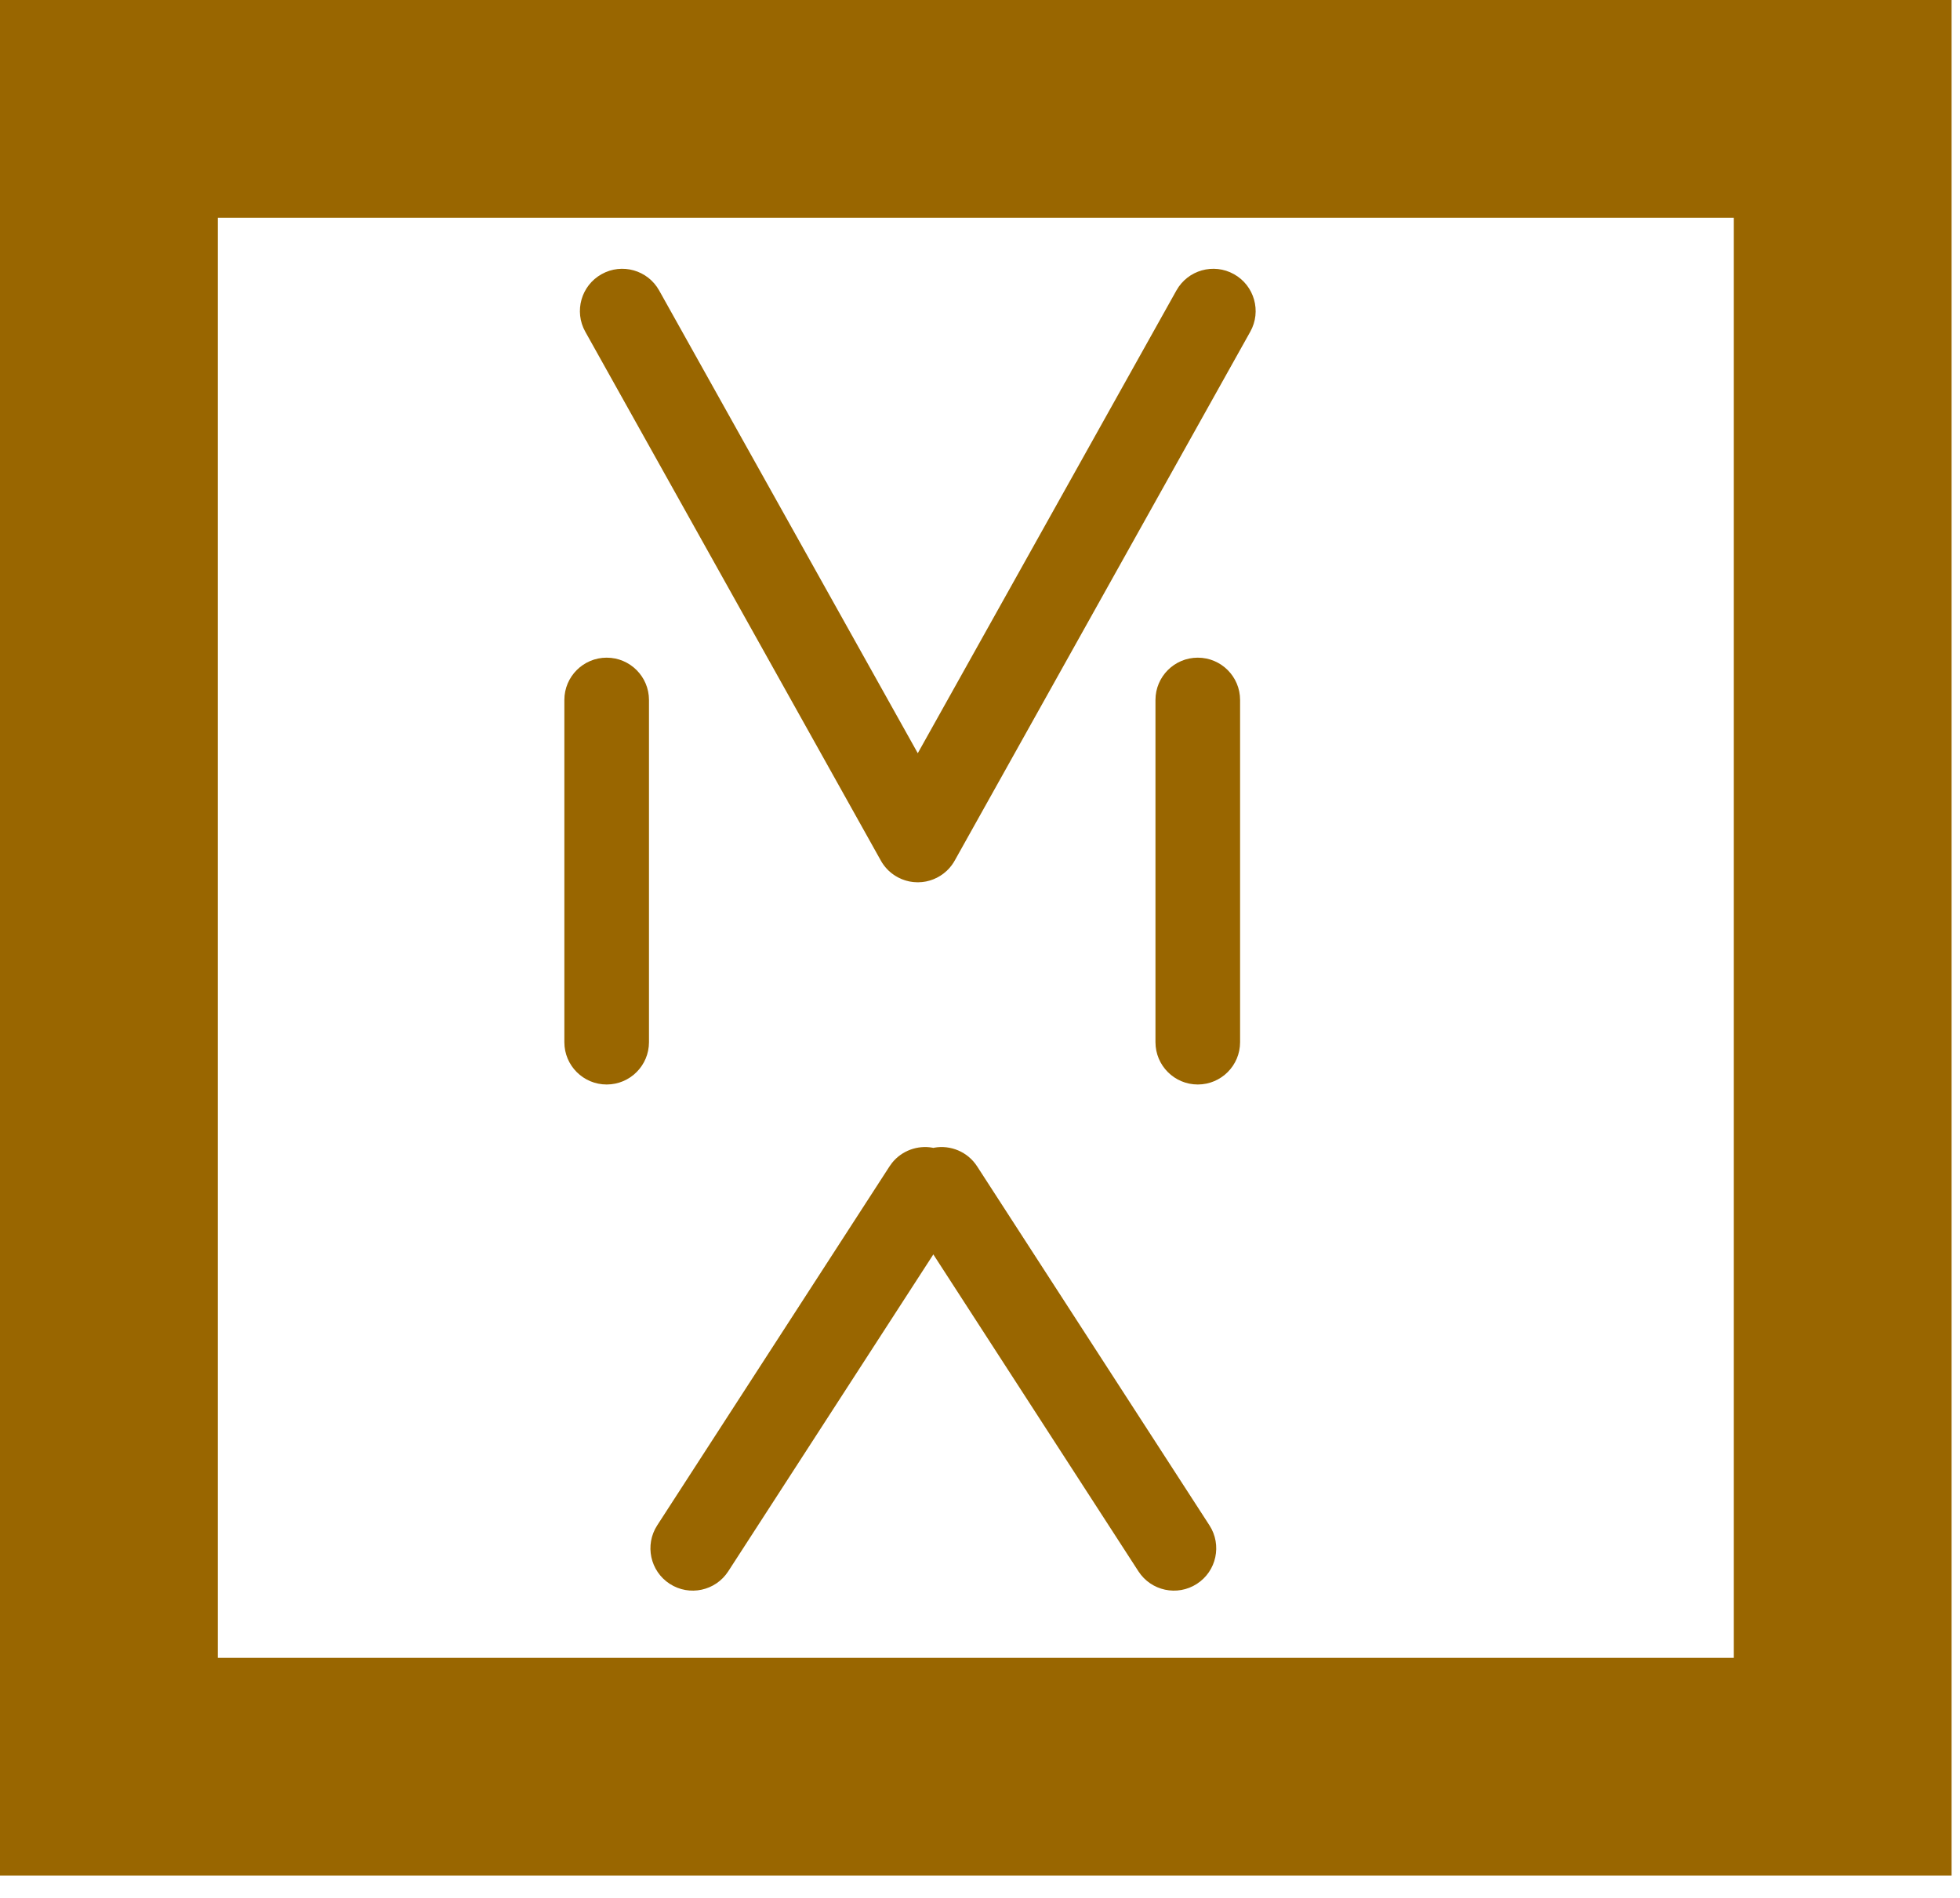 <?xml version="1.0" encoding="UTF-8"?>
<svg width="63px" height="61px" viewBox="0 0 63 61" version="1.1" xmlns="http://www.w3.org/2000/svg" xmlns:xlink="http://www.w3.org/1999/xlink">
    <title>489</title>
    <g id="Page-1" stroke="none" stroke-width="1" fill="none" fill-rule="evenodd">
        <g id="489" fill="#996600" fill-rule="nonzero">
            <path d="M62.73,0 L62.73,60.29 L0,60.29 L0,0 L62.73,0 Z M55.73,7 L7,7 L7,53.29 L55.73,53.29 L55.73,7 Z" id="Rectangle"></path>
            <path d="M37.813,9.337 C38.179,8.681 39.008,8.446 39.663,8.813 C40.319,9.179 40.554,10.008 40.187,10.663 L30.687,27.663 L30.667,27.695 L30.649,27.728 L30.629,27.755 L30.613,27.781 L30.592,27.808 L30.573,27.836 L30.552,27.859 L30.529,27.889 L30.504,27.915 L30.487,27.937 L30.46,27.96 L30.437,27.987 L30.415,28.004 L30.389,28.029 L30.359,28.052 L30.336,28.073 L30.308,28.092 L30.281,28.113 L30.255,28.129 L30.228,28.149 L30.195,28.167 L30.163,28.187 L30.135,28.201 L30.114,28.214 L30.066,28.234 L30.039,28.249 L30.026,28.253 L29.994,28.267 L29.938,28.286 L29.911,28.297 L29.89,28.301 L29.87,28.309 L29.833,28.317 L29.781,28.331 L29.757,28.335 L29.743,28.338 L29.707,28.343 L29.649,28.352 L29.625,28.353 L29.614,28.355 L29.577,28.356 L29.517,28.36 L29.5,28.359 L29.483,28.36 L29.422,28.356 L29.386,28.355 L29.374,28.353 L29.351,28.352 L29.292,28.343 L29.257,28.338 L29.242,28.335 L29.219,28.331 L29.166,28.317 L29.13,28.309 L29.109,28.301 L29.089,28.297 L29.061,28.286 L29.006,28.267 L28.973,28.253 L28.961,28.249 L28.933,28.234 L28.886,28.214 L28.864,28.201 L28.837,28.187 L28.804,28.167 L28.772,28.149 L28.744,28.129 L28.719,28.113 L28.691,28.092 L28.664,28.073 L28.64,28.052 L28.611,28.029 L28.584,28.004 L28.563,27.987 L28.539,27.96 L28.513,27.937 L28.495,27.915 L28.471,27.889 L28.447,27.859 L28.427,27.836 L28.407,27.808 L28.387,27.781 L28.37,27.755 L28.351,27.728 L28.332,27.695 L28.313,27.663 L18.813,10.663 C18.446,10.008 18.681,9.179 19.337,8.813 C19.992,8.446 20.821,8.681 21.187,9.337 L29.5,24.211 L37.813,9.337 Z" id="Line-2"></path>
            <path d="M36.592,37.492 C37,36.861 37.842,36.681 38.472,37.089 C39.103,37.497 39.283,38.339 38.875,38.97 L31.408,50.508 C31.102,50.981 30.552,51.201 30.03,51.109 L30,51.102 L29.97,51.109 C29.491,51.193 28.989,51.015 28.673,50.621 L28.592,50.508 L21.125,38.97 C20.717,38.339 20.897,37.497 21.528,37.089 C22.158,36.681 23,36.861 23.408,37.492 L30,47.678 L36.592,37.492 Z" id="Line-2-Copy" transform="translate(30, 44) scale(1, -1) translate(-30, -44)"></path>
            <path d="M38.5,21.14 C39.251,21.14 39.86,21.749 39.86,22.5 L39.86,33.5 C39.86,34.251 39.251,34.86 38.5,34.86 C37.749,34.86 37.14,34.251 37.14,33.5 L37.14,22.5 C37.14,21.749 37.749,21.14 38.5,21.14 Z" id="Line-3"></path>
            <path d="M19.5,21.14 C20.251,21.14 20.86,21.749 20.86,22.5 L20.86,33.5 C20.86,34.251 20.251,34.86 19.5,34.86 C18.749,34.86 18.14,34.251 18.14,33.5 L18.14,22.5 C18.14,21.749 18.749,21.14 19.5,21.14 Z" id="Line-3-Copy"></path>
        </g>
    </g>
</svg>